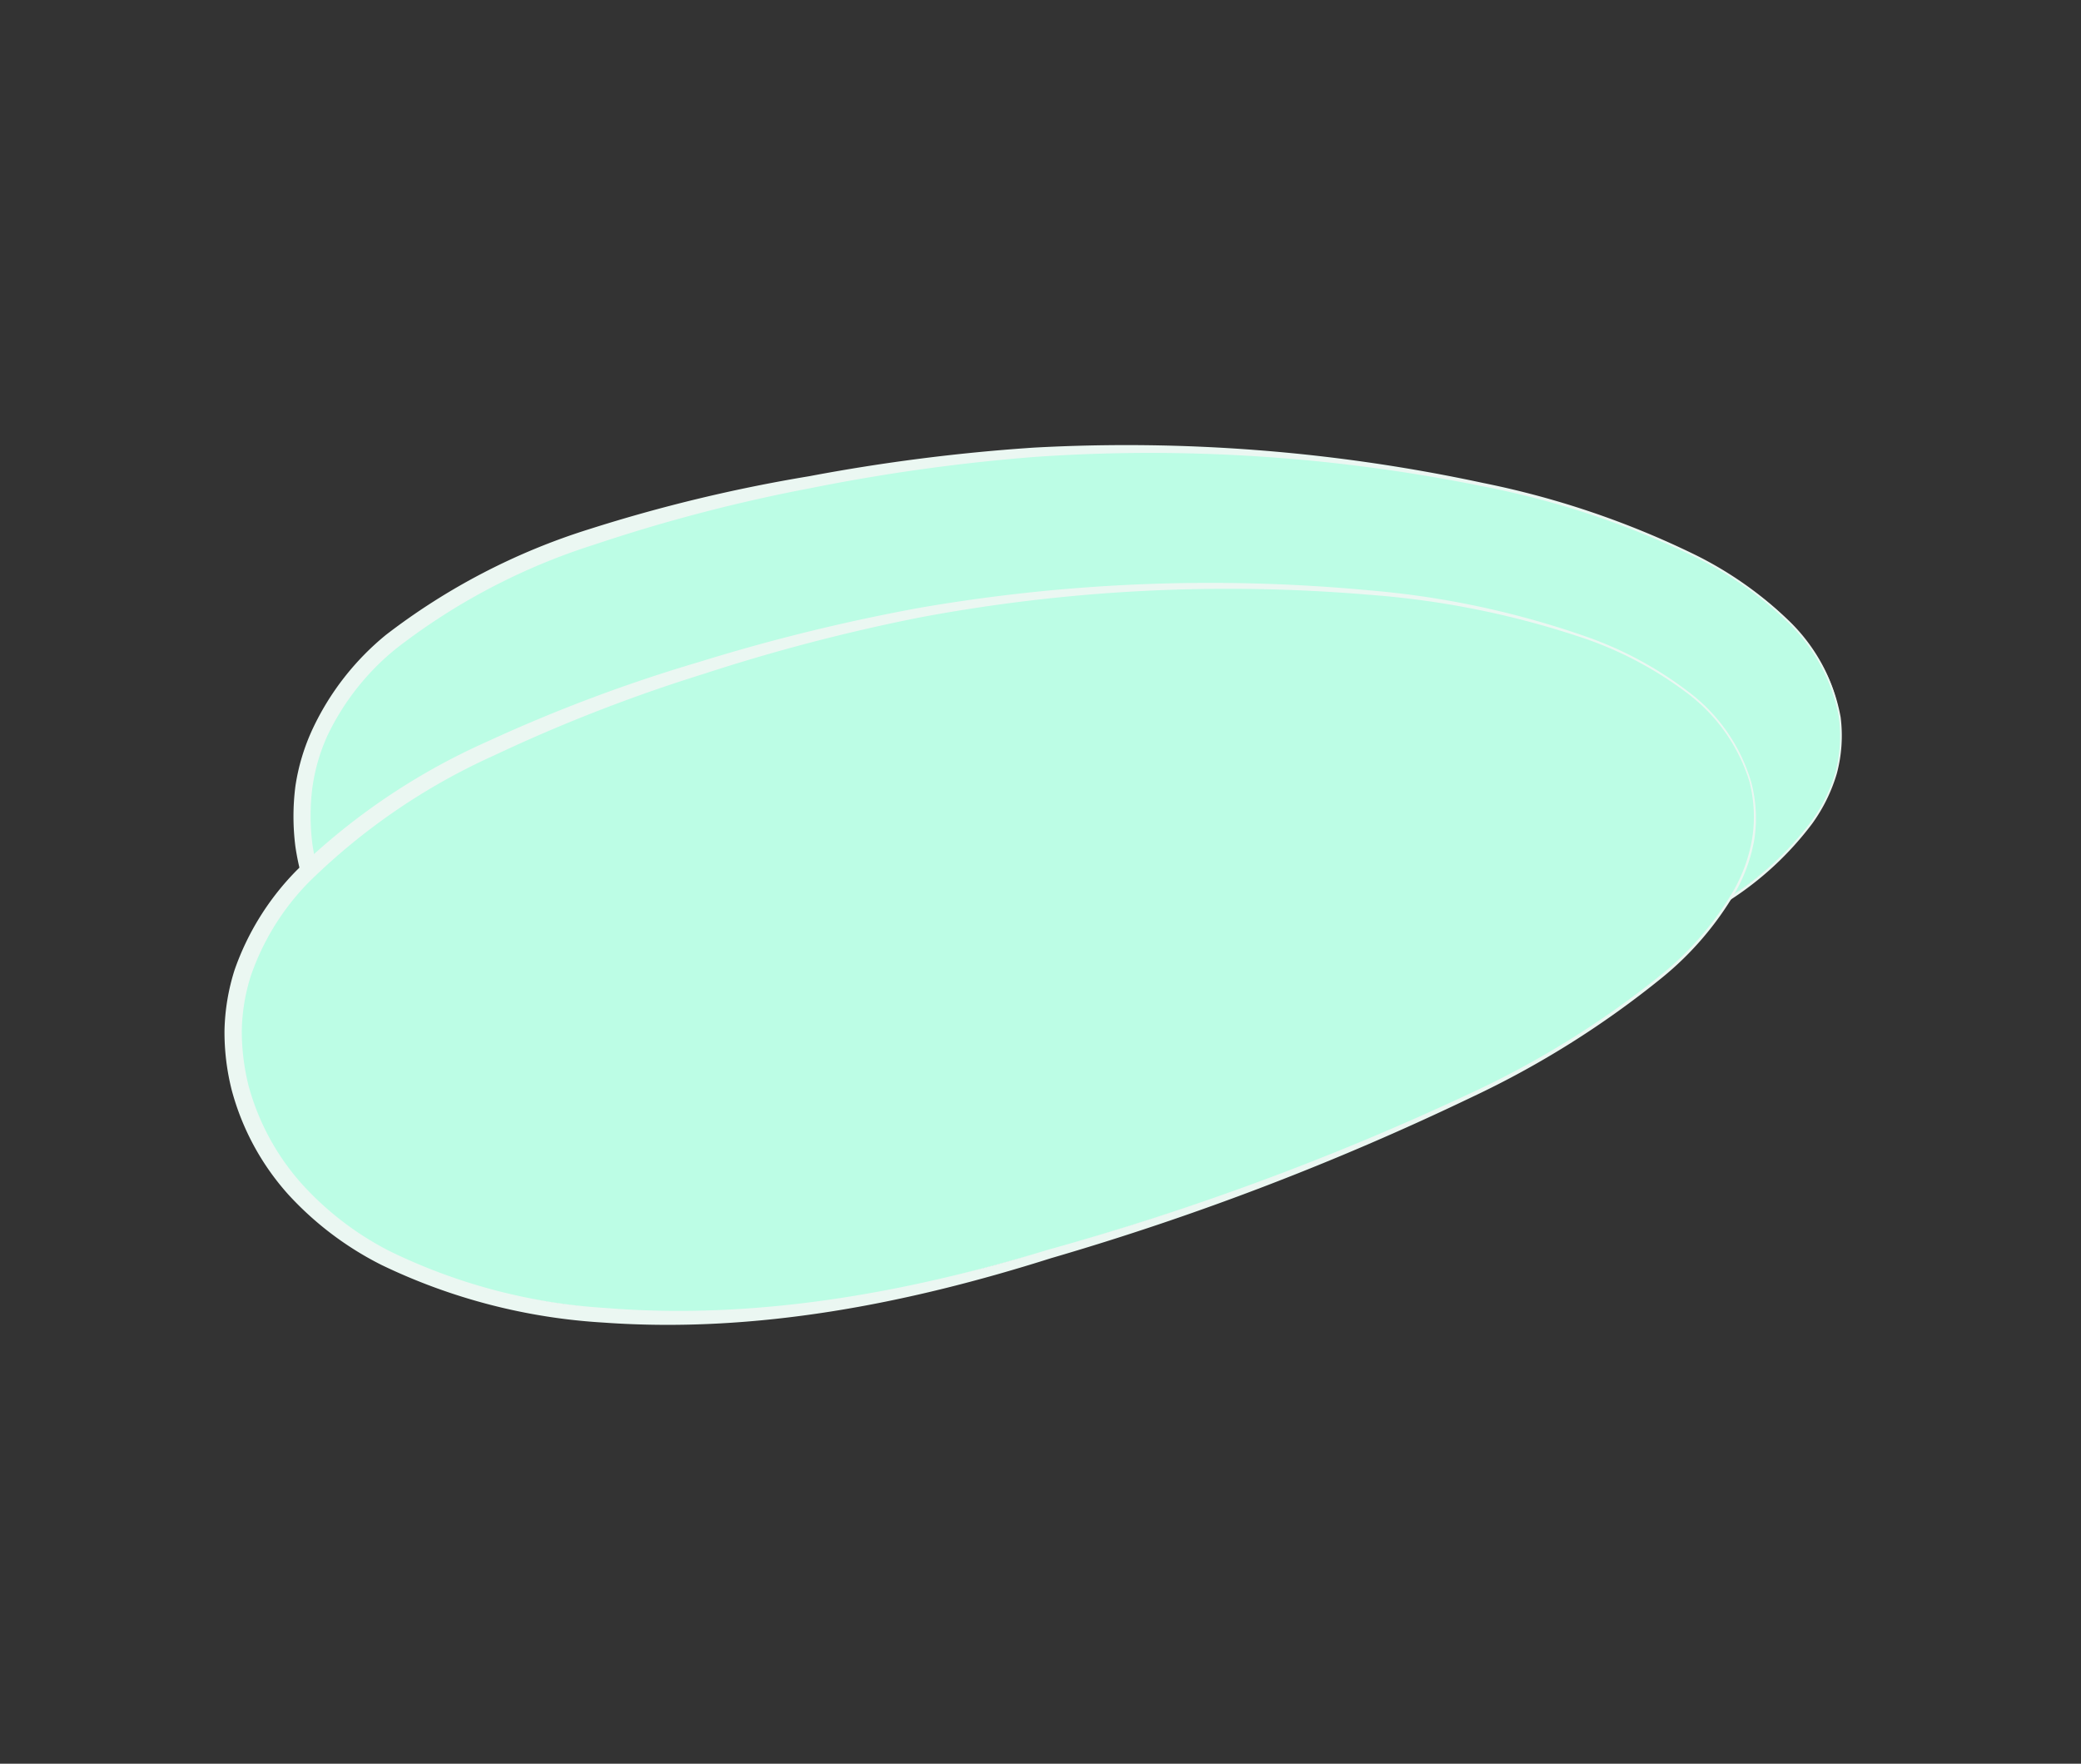 <svg id="f5da2043-2b8f-4ebf-8390-344c4360d117" data-name="Layer 1" xmlns="http://www.w3.org/2000/svg" width="118" height="100" viewBox="0 0 118 100">
  <rect x="0" y="0" width="118" height="100" fill="#333333" stroke="none"/>
  <defs>
    <style>
      .fba4f90b-d730-4679-8391-a2d8d5463e59 {
        fill: #bcfde5;
      }

      .ef8e2f66-7328-4fc7-818e-7283f3c2253b {
        fill: #ebf7f2;
      }
    </style>
  </defs>
  <g>
    <g>
      <path class="fba4f90b-d730-4679-8391-a2d8d5463e59" d="M104.32,40.66c1.8,12.53-27.27,19.56-47,22.41S19.45,60.43,17.64,47.9s15.55-18.62,35.3-21.47S102.51,28.14,104.32,40.66Z"/>
      <path class="ef8e2f66-7328-4fc7-818e-7283f3c2253b" d="M104.37,40.66a8.31,8.31,0,0,1-.21,3.18,9.36,9.36,0,0,1-1.41,2.87,18.07,18.07,0,0,1-4.68,4.34,53,53,0,0,1-11.52,5.49,156.34,156.34,0,0,1-24.76,6.32c-8.35,1.61-17.08,2.31-25.6.69a33.41,33.41,0,0,1-12.13-4.69,18.29,18.29,0,0,1-4.8-4.61A14.43,14.43,0,0,1,16.75,48a13.5,13.5,0,0,1,0-3.42,11.81,11.81,0,0,1,1-3.3A15.24,15.24,0,0,1,21.88,36a37,37,0,0,1,11.54-6A88.72,88.72,0,0,1,45.89,27a106.83,106.83,0,0,1,12.72-1.62,96.31,96.31,0,0,1,25.47,2,49.71,49.71,0,0,1,12.09,4.1,21.12,21.12,0,0,1,5.22,3.67A10.1,10.1,0,0,1,104.37,40.66Zm-.1,0a10,10,0,0,0-3-5.48,20.64,20.64,0,0,0-5.2-3.62,48.85,48.85,0,0,0-12.06-4,94.8,94.8,0,0,0-25.38-1.65A107.58,107.58,0,0,0,46,27.67,93.45,93.45,0,0,0,33.7,30.88a36.07,36.07,0,0,0-11.22,5.88,14.24,14.24,0,0,0-3.9,4.92,10.64,10.64,0,0,0-.87,3,12.78,12.78,0,0,0,0,3.15,13.62,13.62,0,0,0,2.31,5.84,17.51,17.51,0,0,0,4.53,4.39A32.8,32.8,0,0,0,36.36,62.7c8.35,1.66,17,1.12,25.34-.39a153.63,153.63,0,0,0,24.77-6A52.84,52.84,0,0,0,98,50.91a17.77,17.77,0,0,0,4.66-4.28,9,9,0,0,0,1.41-2.82A8.11,8.11,0,0,0,104.27,40.67Z"/>
    </g>
    <g>
      <path class="fba4f90b-d730-4679-8391-a2d8d5463e59" d="M99.27,44.39C102.51,56.63,74.44,67,55.15,72.09S17.26,73.83,14,61.6,27.3,41.31,46.6,36.19,96,32.16,99.27,44.39Z"/>
      <path class="ef8e2f66-7328-4fc7-818e-7283f3c2253b" d="M99.31,44.38a8,8,0,0,1,.17,3.19,9.26,9.26,0,0,1-1.07,3,17.85,17.85,0,0,1-4.15,4.85,52.7,52.7,0,0,1-10.81,6.79,156.06,156.06,0,0,1-23.86,9.13c-8.11,2.57-16.7,4.27-25.35,3.65a33.54,33.54,0,0,1-12.59-3.26,18.32,18.32,0,0,1-5.3-4,14.45,14.45,0,0,1-3.21-5.92,13.36,13.36,0,0,1-.41-3.4A12.16,12.16,0,0,1,13.3,55a15.15,15.15,0,0,1,3.55-5.68,37.19,37.19,0,0,1,10.77-7.27,88.61,88.61,0,0,1,12-4.51A107.59,107.59,0,0,1,52.1,34.47a96.6,96.6,0,0,1,25.52-1A49.72,49.72,0,0,1,90.1,36.15a20.92,20.92,0,0,1,5.61,3.05A9.92,9.92,0,0,1,99.31,44.38Zm-.09,0a9.92,9.92,0,0,0-3.59-5.11,21,21,0,0,0-5.58-3A49.46,49.46,0,0,0,77.6,33.72,94.88,94.88,0,0,0,52.2,35a105.91,105.91,0,0,0-12.33,3.22A91.49,91.49,0,0,0,28,42.84,36.07,36.07,0,0,0,17.53,50a14.15,14.15,0,0,0-3.31,5.34,10.89,10.89,0,0,0-.51,3.11,12.78,12.78,0,0,0,.39,3.13,13.77,13.77,0,0,0,3,5.53,17.36,17.36,0,0,0,5,3.83,32.44,32.44,0,0,0,12.23,3.22c8.49.69,17-.84,25.13-3.31A153,153,0,0,0,83.35,62a52.24,52.24,0,0,0,10.8-6.7,17.57,17.57,0,0,0,4.14-4.79,9,9,0,0,0,1.07-3A7.91,7.91,0,0,0,99.22,44.41Z"/>
    </g>
  </g>
</svg>
